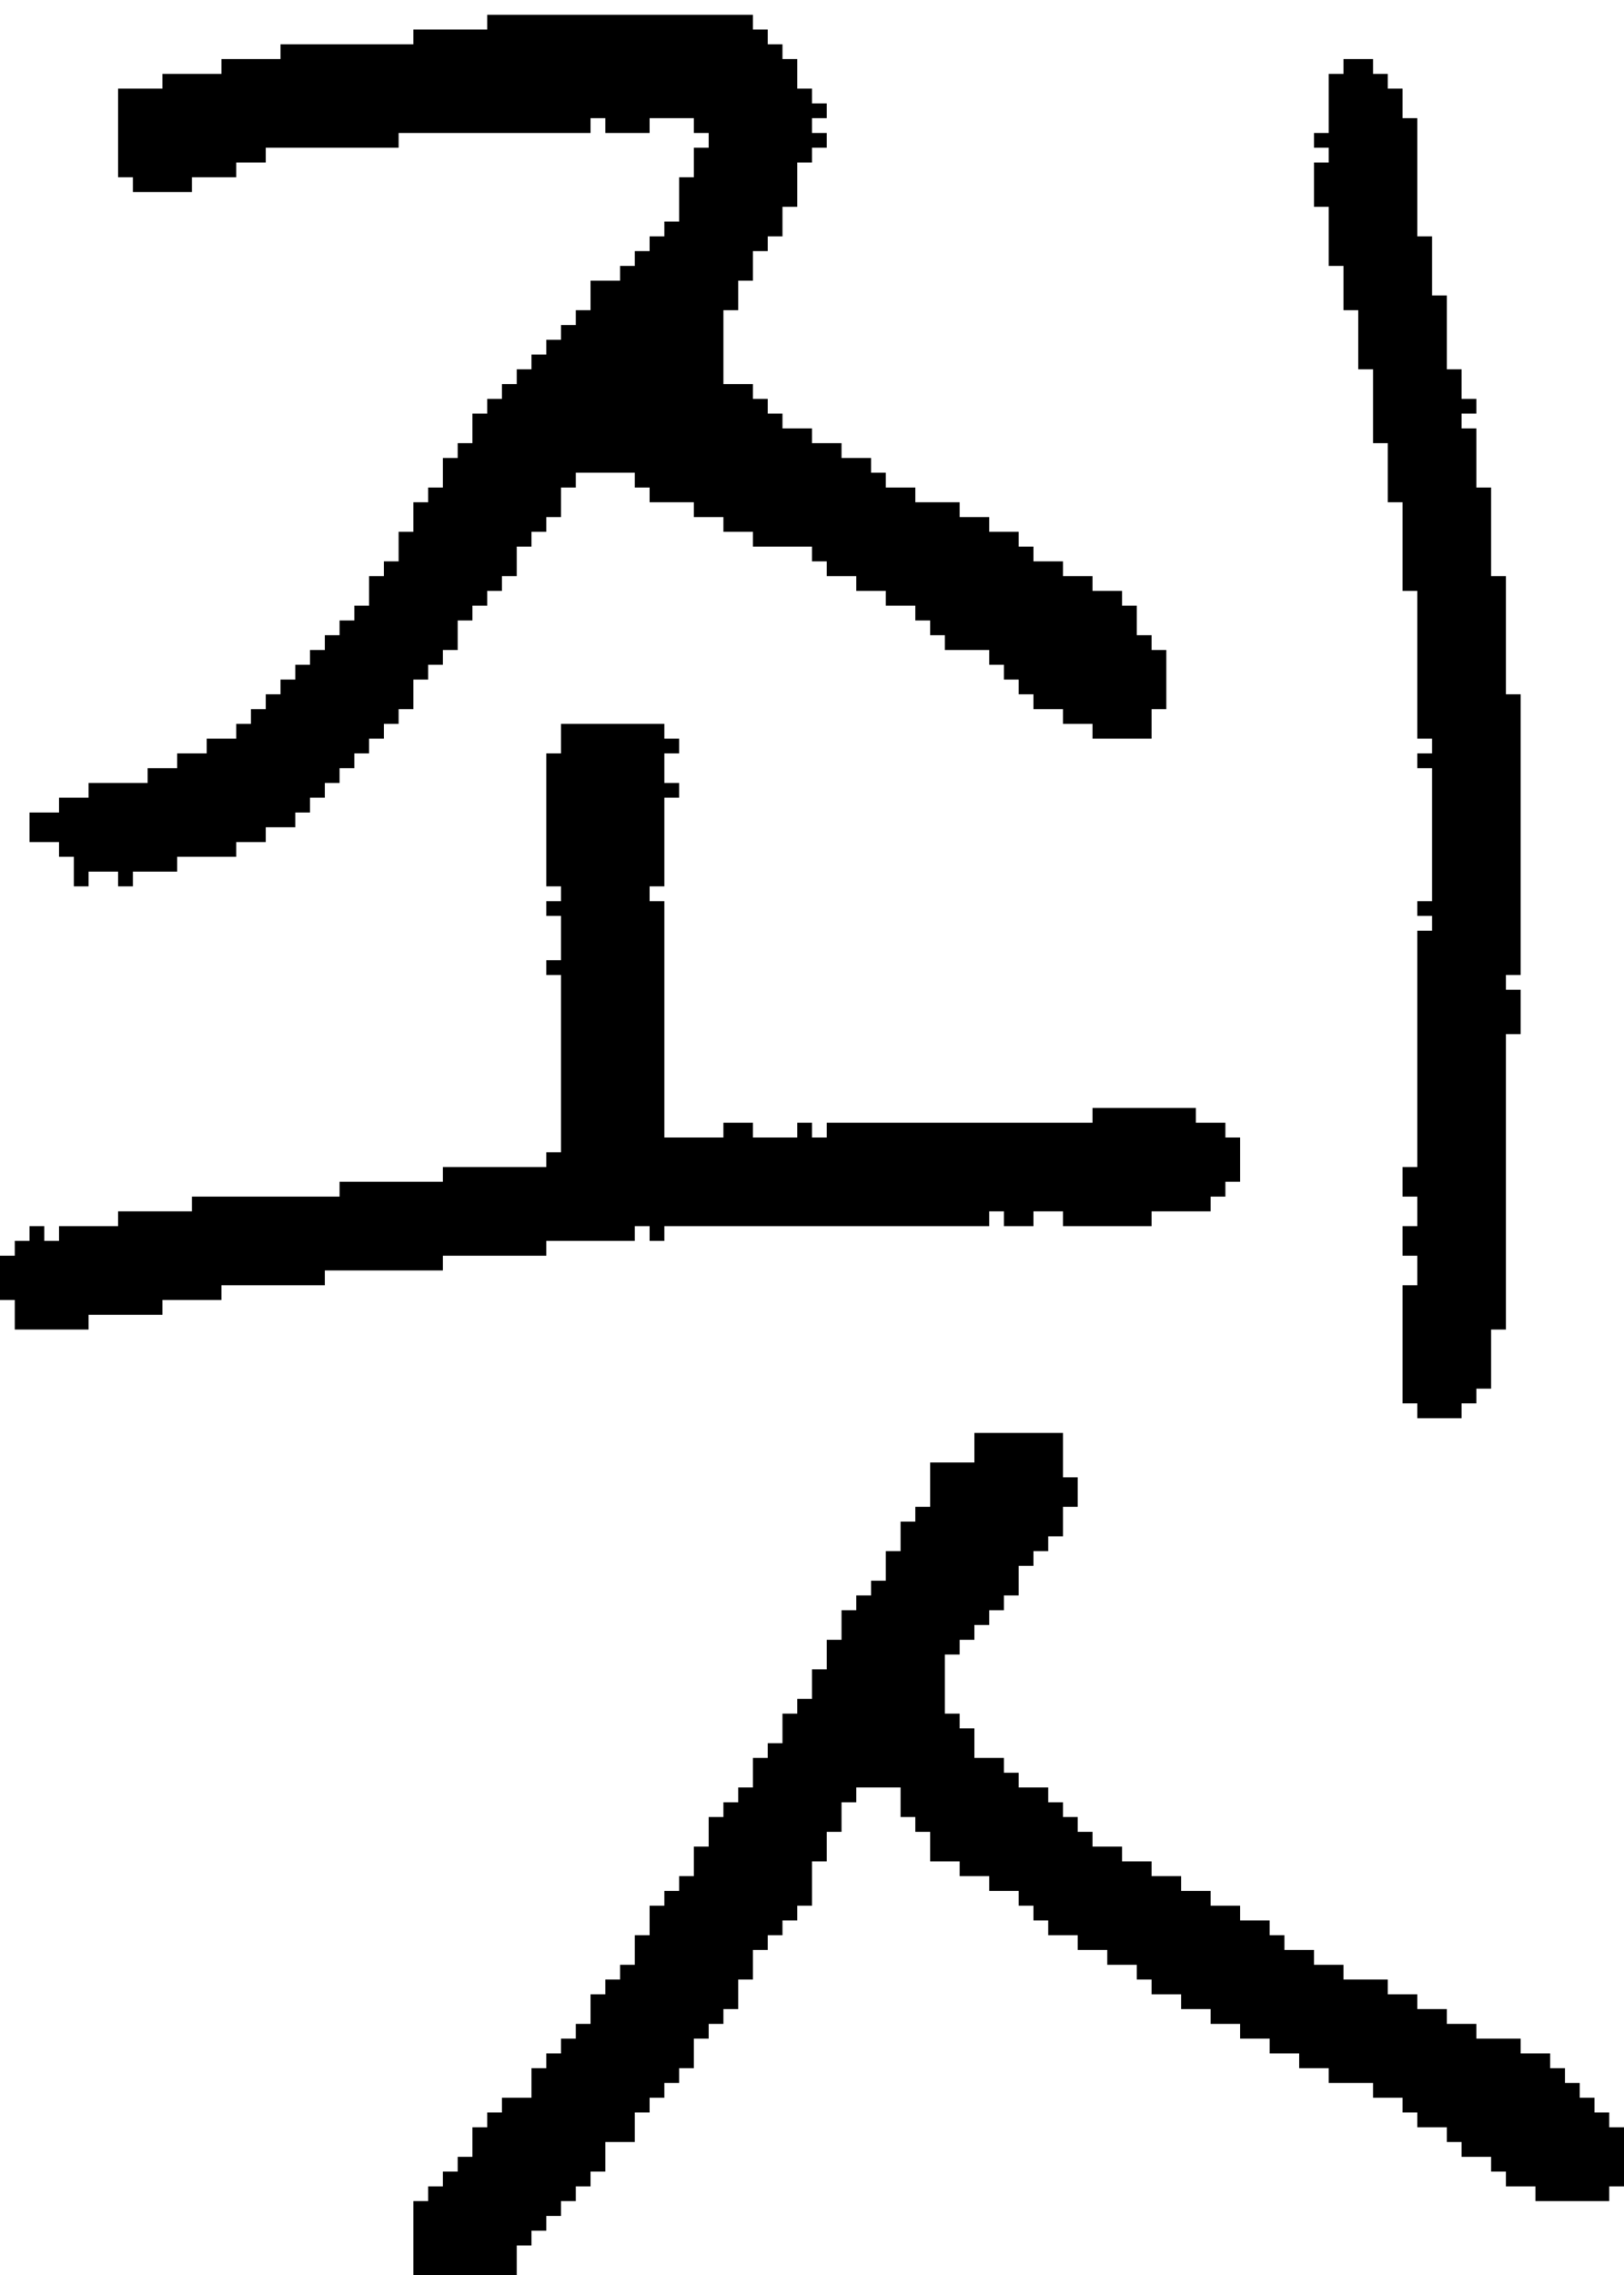 <?xml version="1.0" encoding="UTF-8" standalone="no"?>
<!DOCTYPE svg PUBLIC "-//W3C//DTD SVG 1.1//EN" 
  "http://www.w3.org/Graphics/SVG/1.1/DTD/svg11.dtd">
<svg width="110" height="154"
     xmlns="http://www.w3.org/2000/svg" version="1.1">
 <path d="  M 38,62  L 38,65  L 37,65  L 37,66  L 38,66  L 38,78  L 37,78  L 37,79  L 30,79  L 30,80  L 23,80  L 23,81  L 13,81  L 13,82  L 8,82  L 8,83  L 4,83  L 4,84  L 3,84  L 3,83  L 2,83  L 2,84  L 1,84  L 1,85  L 0,85  L 0,88  L 1,88  L 1,90  L 6,90  L 6,89  L 11,89  L 11,88  L 15,88  L 15,87  L 22,87  L 22,86  L 30,86  L 30,85  L 37,85  L 37,84  L 43,84  L 43,83  L 44,83  L 44,84  L 45,84  L 45,83  L 67,83  L 67,82  L 68,82  L 68,83  L 70,83  L 70,82  L 72,82  L 72,83  L 78,83  L 78,82  L 82,82  L 82,81  L 83,81  L 83,80  L 84,80  L 84,77  L 83,77  L 83,76  L 81,76  L 81,75  L 74,75  L 74,76  L 56,76  L 56,77  L 55,77  L 55,76  L 54,76  L 54,77  L 51,77  L 51,76  L 49,76  L 49,77  L 45,77  L 45,61  L 44,61  L 44,60  L 45,60  L 45,54  L 46,54  L 46,53  L 45,53  L 45,51  L 46,51  L 46,50  L 45,50  L 45,49  L 38,49  L 38,51  L 37,51  L 37,60  L 38,60  L 38,61  L 37,61  L 37,62  Z  " style="fill:rgb(0, 0, 0); fill-opacity:1.000; stroke:none;" />
 <path d="  M 56,10  L 56,9  L 55,9  L 55,8  L 56,8  L 56,7  L 55,7  L 55,6  L 54,6  L 54,4  L 53,4  L 53,3  L 52,3  L 52,2  L 51,2  L 51,1  L 33,1  L 33,2  L 28,2  L 28,3  L 19,3  L 19,4  L 15,4  L 15,5  L 11,5  L 11,6  L 8,6  L 8,12  L 9,12  L 9,13  L 13,13  L 13,12  L 16,12  L 16,11  L 18,11  L 18,10  L 27,10  L 27,9  L 40,9  L 40,8  L 41,8  L 41,9  L 44,9  L 44,8  L 47,8  L 47,9  L 48,9  L 48,10  L 47,10  L 47,12  L 46,12  L 46,15  L 45,15  L 45,16  L 44,16  L 44,17  L 43,17  L 43,18  L 42,18  L 42,19  L 40,19  L 40,21  L 39,21  L 39,22  L 38,22  L 38,23  L 37,23  L 37,24  L 36,24  L 36,25  L 35,25  L 35,26  L 34,26  L 34,27  L 33,27  L 33,28  L 32,28  L 32,30  L 31,30  L 31,31  L 30,31  L 30,33  L 29,33  L 29,34  L 28,34  L 28,36  L 27,36  L 27,38  L 26,38  L 26,39  L 25,39  L 25,41  L 24,41  L 24,42  L 23,42  L 23,43  L 22,43  L 22,44  L 21,44  L 21,45  L 20,45  L 20,46  L 19,46  L 19,47  L 18,47  L 18,48  L 17,48  L 17,49  L 16,49  L 16,50  L 14,50  L 14,51  L 12,51  L 12,52  L 10,52  L 10,53  L 6,53  L 6,54  L 4,54  L 4,55  L 2,55  L 2,57  L 4,57  L 4,58  L 5,58  L 5,60  L 6,60  L 6,59  L 8,59  L 8,60  L 9,60  L 9,59  L 12,59  L 12,58  L 16,58  L 16,57  L 18,57  L 18,56  L 20,56  L 20,55  L 21,55  L 21,54  L 22,54  L 22,53  L 23,53  L 23,52  L 24,52  L 24,51  L 25,51  L 25,50  L 26,50  L 26,49  L 27,49  L 27,48  L 28,48  L 28,46  L 29,46  L 29,45  L 30,45  L 30,44  L 31,44  L 31,42  L 32,42  L 32,41  L 33,41  L 33,40  L 34,40  L 34,39  L 35,39  L 35,37  L 36,37  L 36,36  L 37,36  L 37,35  L 38,35  L 38,33  L 39,33  L 39,32  L 43,32  L 43,33  L 44,33  L 44,34  L 47,34  L 47,35  L 49,35  L 49,36  L 51,36  L 51,37  L 55,37  L 55,38  L 56,38  L 56,39  L 58,39  L 58,40  L 60,40  L 60,41  L 62,41  L 62,42  L 63,42  L 63,43  L 64,43  L 64,44  L 67,44  L 67,45  L 68,45  L 68,46  L 69,46  L 69,47  L 70,47  L 70,48  L 72,48  L 72,49  L 74,49  L 74,50  L 78,50  L 78,48  L 79,48  L 79,44  L 78,44  L 78,43  L 77,43  L 77,41  L 76,41  L 76,40  L 74,40  L 74,39  L 72,39  L 72,38  L 70,38  L 70,37  L 69,37  L 69,36  L 67,36  L 67,35  L 65,35  L 65,34  L 62,34  L 62,33  L 60,33  L 60,32  L 59,32  L 59,31  L 57,31  L 57,30  L 55,30  L 55,29  L 53,29  L 53,28  L 52,28  L 52,27  L 51,27  L 51,26  L 49,26  L 49,21  L 50,21  L 50,19  L 51,19  L 51,17  L 52,17  L 52,16  L 53,16  L 53,14  L 54,14  L 54,11  L 55,11  L 55,10  Z  " style="fill:rgb(0, 0, 0); fill-opacity:1.000; stroke:none;" />
 <path d="  M 51,132  L 52,132  L 52,131  L 53,131  L 53,130  L 54,130  L 54,129  L 55,129  L 55,126  L 56,126  L 56,124  L 57,124  L 57,122  L 58,122  L 58,121  L 61,121  L 61,123  L 62,123  L 62,124  L 63,124  L 63,126  L 65,126  L 65,127  L 67,127  L 67,128  L 69,128  L 69,129  L 70,129  L 70,130  L 71,130  L 71,131  L 73,131  L 73,132  L 75,132  L 75,133  L 77,133  L 77,134  L 78,134  L 78,135  L 80,135  L 80,136  L 82,136  L 82,137  L 84,137  L 84,138  L 86,138  L 86,139  L 88,139  L 88,140  L 90,140  L 90,141  L 93,141  L 93,142  L 95,142  L 95,143  L 96,143  L 96,144  L 98,144  L 98,145  L 99,145  L 99,146  L 101,146  L 101,147  L 102,147  L 102,148  L 104,148  L 104,149  L 109,149  L 109,148  L 110,148  L 110,144  L 109,144  L 109,143  L 108,143  L 108,142  L 107,142  L 107,141  L 106,141  L 106,140  L 105,140  L 105,139  L 103,139  L 103,138  L 100,138  L 100,137  L 98,137  L 98,136  L 96,136  L 96,135  L 94,135  L 94,134  L 91,134  L 91,133  L 89,133  L 89,132  L 87,132  L 87,131  L 86,131  L 86,130  L 84,130  L 84,129  L 82,129  L 82,128  L 80,128  L 80,127  L 78,127  L 78,126  L 76,126  L 76,125  L 74,125  L 74,124  L 73,124  L 73,123  L 72,123  L 72,122  L 71,122  L 71,121  L 69,121  L 69,120  L 68,120  L 68,119  L 66,119  L 66,117  L 65,117  L 65,116  L 64,116  L 64,112  L 65,112  L 65,111  L 66,111  L 66,110  L 67,110  L 67,109  L 68,109  L 68,108  L 69,108  L 69,106  L 70,106  L 70,105  L 71,105  L 71,104  L 72,104  L 72,102  L 73,102  L 73,100  L 72,100  L 72,97  L 66,97  L 66,99  L 63,99  L 63,102  L 62,102  L 62,103  L 61,103  L 61,105  L 60,105  L 60,107  L 59,107  L 59,108  L 58,108  L 58,109  L 57,109  L 57,111  L 56,111  L 56,113  L 55,113  L 55,115  L 54,115  L 54,116  L 53,116  L 53,118  L 52,118  L 52,119  L 51,119  L 51,121  L 50,121  L 50,122  L 49,122  L 49,123  L 48,123  L 48,125  L 47,125  L 47,127  L 46,127  L 46,128  L 45,128  L 45,129  L 44,129  L 44,131  L 43,131  L 43,133  L 42,133  L 42,134  L 41,134  L 41,135  L 40,135  L 40,137  L 39,137  L 39,138  L 38,138  L 38,139  L 37,139  L 37,140  L 36,140  L 36,142  L 34,142  L 34,143  L 33,143  L 33,144  L 32,144  L 32,146  L 31,146  L 31,147  L 30,147  L 30,148  L 29,148  L 29,149  L 28,149  L 28,154  L 35,154  L 35,152  L 36,152  L 36,151  L 37,151  L 37,150  L 38,150  L 38,149  L 39,149  L 39,148  L 40,148  L 40,147  L 41,147  L 41,145  L 43,145  L 43,143  L 44,143  L 44,142  L 45,142  L 45,141  L 46,141  L 46,140  L 47,140  L 47,138  L 48,138  L 48,137  L 49,137  L 49,136  L 50,136  L 50,134  L 51,134  Z  " style="fill:rgb(0, 0, 0); fill-opacity:1.000; stroke:none;" />
 <path d="  M 103,47  L 102,47  L 102,39  L 101,39  L 101,33  L 100,33  L 100,29  L 99,29  L 99,28  L 100,28  L 100,27  L 99,27  L 99,25  L 98,25  L 98,20  L 97,20  L 97,16  L 96,16  L 96,8  L 95,8  L 95,6  L 94,6  L 94,5  L 93,5  L 93,4  L 91,4  L 91,5  L 90,5  L 90,9  L 89,9  L 89,10  L 90,10  L 90,11  L 89,11  L 89,14  L 90,14  L 90,18  L 91,18  L 91,21  L 92,21  L 92,25  L 93,25  L 93,30  L 94,30  L 94,34  L 95,34  L 95,40  L 96,40  L 96,50  L 97,50  L 97,51  L 96,51  L 96,52  L 97,52  L 97,61  L 96,61  L 96,62  L 97,62  L 97,63  L 96,63  L 96,79  L 95,79  L 95,81  L 96,81  L 96,83  L 95,83  L 95,85  L 96,85  L 96,87  L 95,87  L 95,95  L 96,95  L 96,96  L 99,96  L 99,95  L 100,95  L 100,94  L 101,94  L 101,90  L 102,90  L 102,70  L 103,70  L 103,67  L 102,67  L 102,66  L 103,66  Z  " style="fill:rgb(0, 0, 0); fill-opacity:1.000; stroke:none;" />
</svg>
